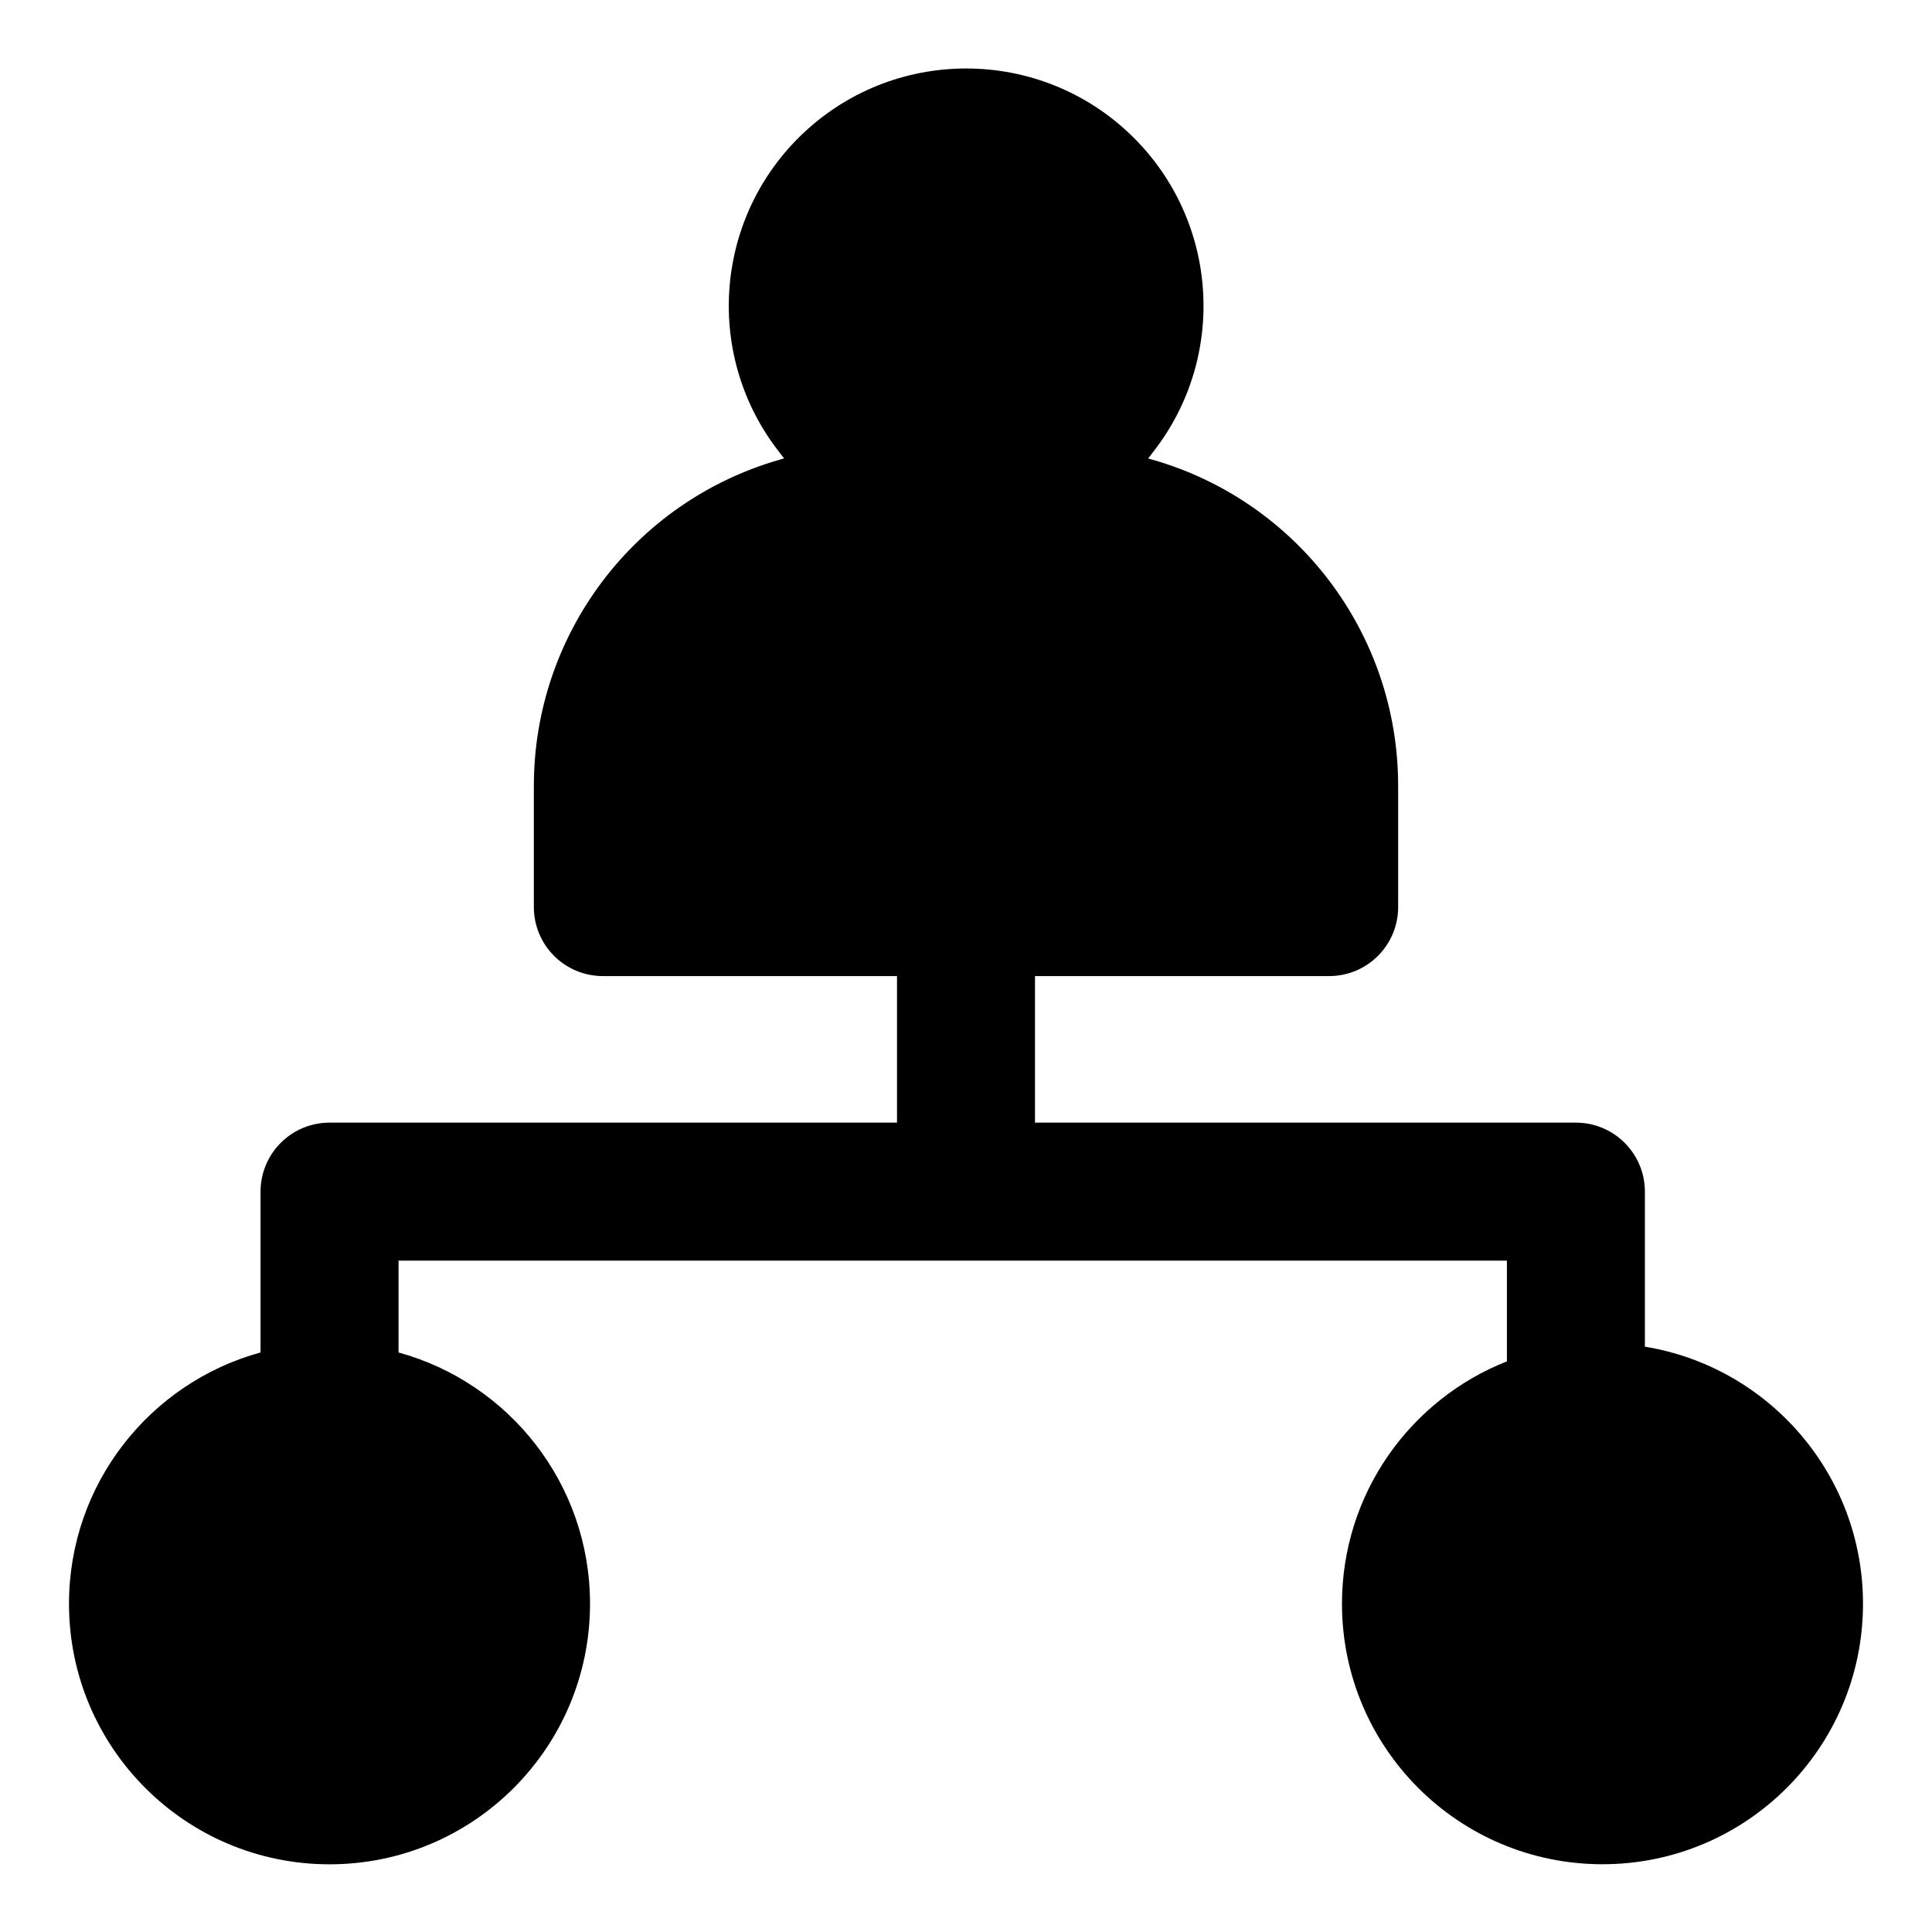 <svg width="28" height="28" viewBox="0 0 28 28" fill="none" xmlns="http://www.w3.org/2000/svg">
<path fill-rule="evenodd" clip-rule="evenodd" d="M16.422 1.987C15.081 0.661 12.923 0.661 11.583 1.987C10.344 3.213 10.217 5.172 11.289 6.547L11.364 6.643L11.3 6.662C9.191 7.266 7.737 9.195 7.737 11.39V13.146C7.737 13.698 8.184 14.146 8.737 14.146H13L13 16.27H4.776C4.511 16.27 4.256 16.375 4.069 16.563C3.881 16.75 3.776 17.005 3.776 17.27V19.601C2.176 20.039 1 21.504 1 23.243C1 25.328 2.69 27.019 4.776 27.019C6.861 27.019 8.551 25.328 8.551 23.243C8.551 21.504 7.376 20.04 5.776 19.601V18.27L21.839 18.27V19.73C20.439 20.282 19.449 21.647 19.449 23.243C19.449 25.328 21.139 27.018 23.224 27.018C25.31 27.018 27 25.328 27 23.243C27 21.367 25.632 19.81 23.839 19.517V17.27C23.839 16.718 23.391 16.27 22.839 16.27H15L15 14.146H19.263C19.816 14.146 20.263 13.698 20.263 13.146V11.387C20.263 9.194 18.811 7.266 16.702 6.662L16.64 6.644L16.715 6.547C17.787 5.172 17.661 3.213 16.422 1.987Z" fill="black"/>
</svg>
